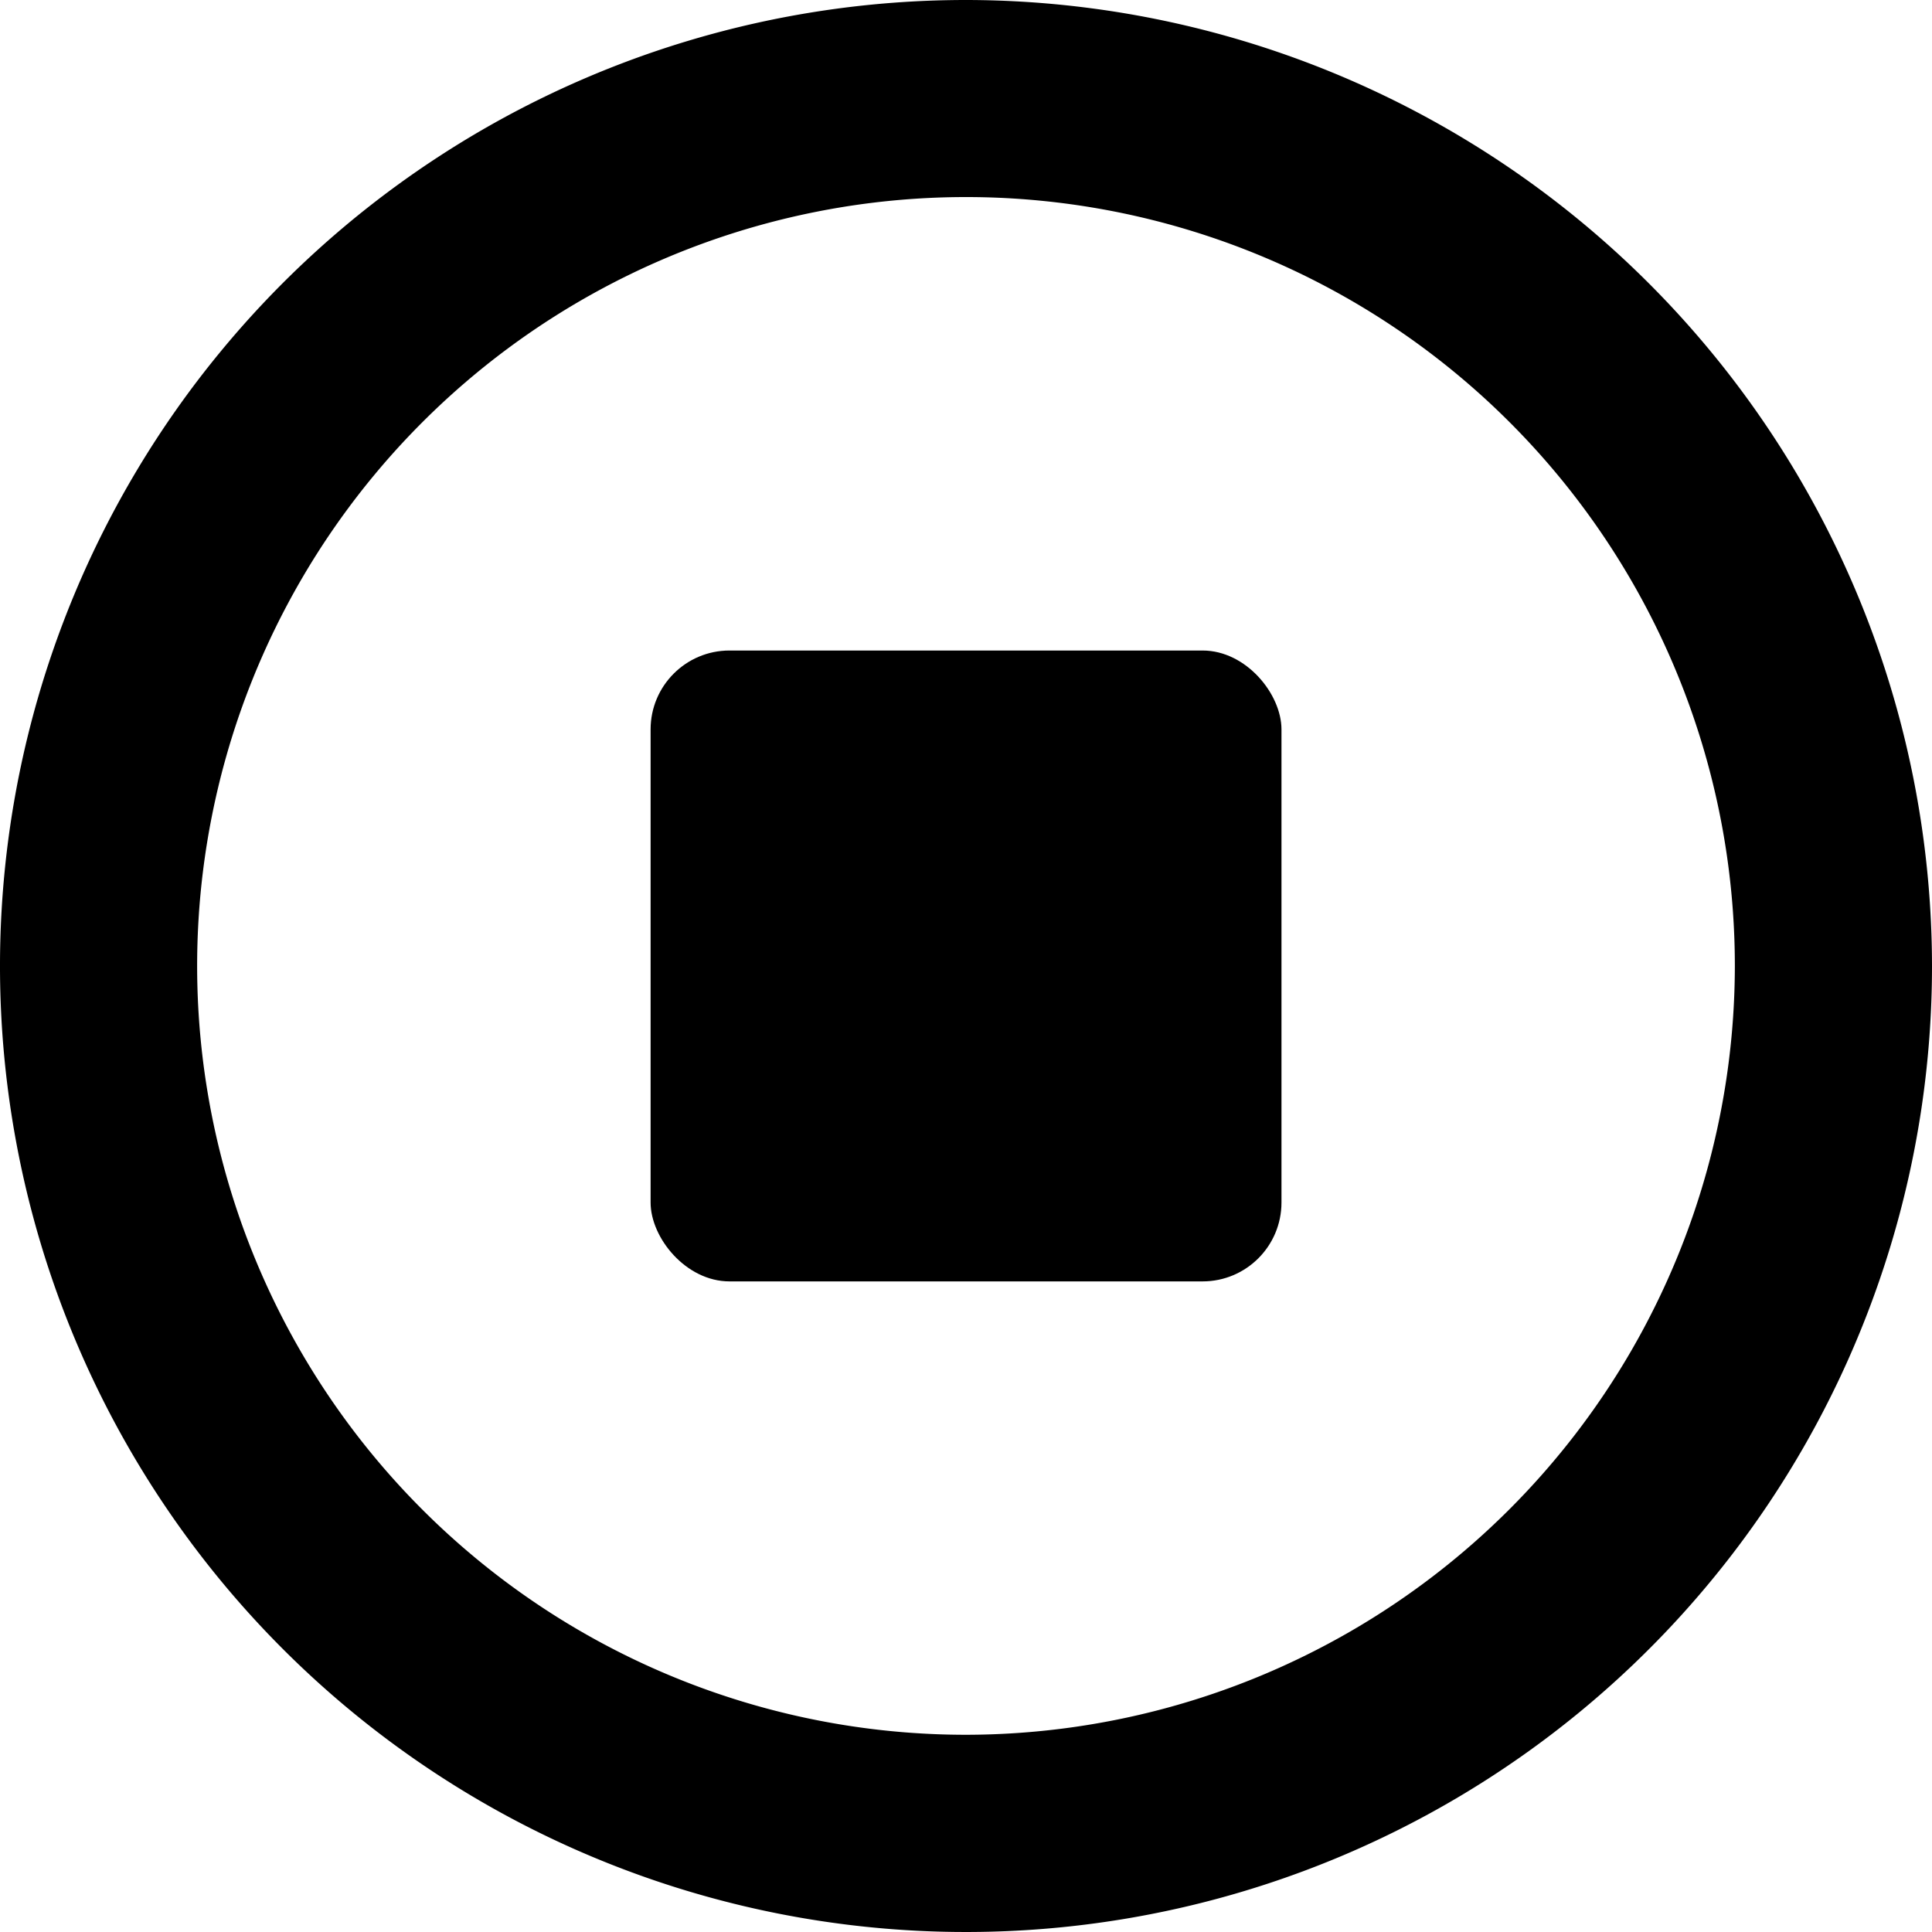 <svg xmlns="http://www.w3.org/2000/svg" viewBox="0 0 24 24"><title>button-stop-alternate</title><path d="M12,0A12,12,0,1,0,24,12,12.013,12.013,0,0,0,12,0ZM12,21.55A9.551,9.551,0,1,1,21.551,12,9.562,9.562,0,0,1,12,21.55Z"/><rect x="8.082" y="8.081" width="7.837" height="7.837" rx="0.98" ry="0.98"/></svg>